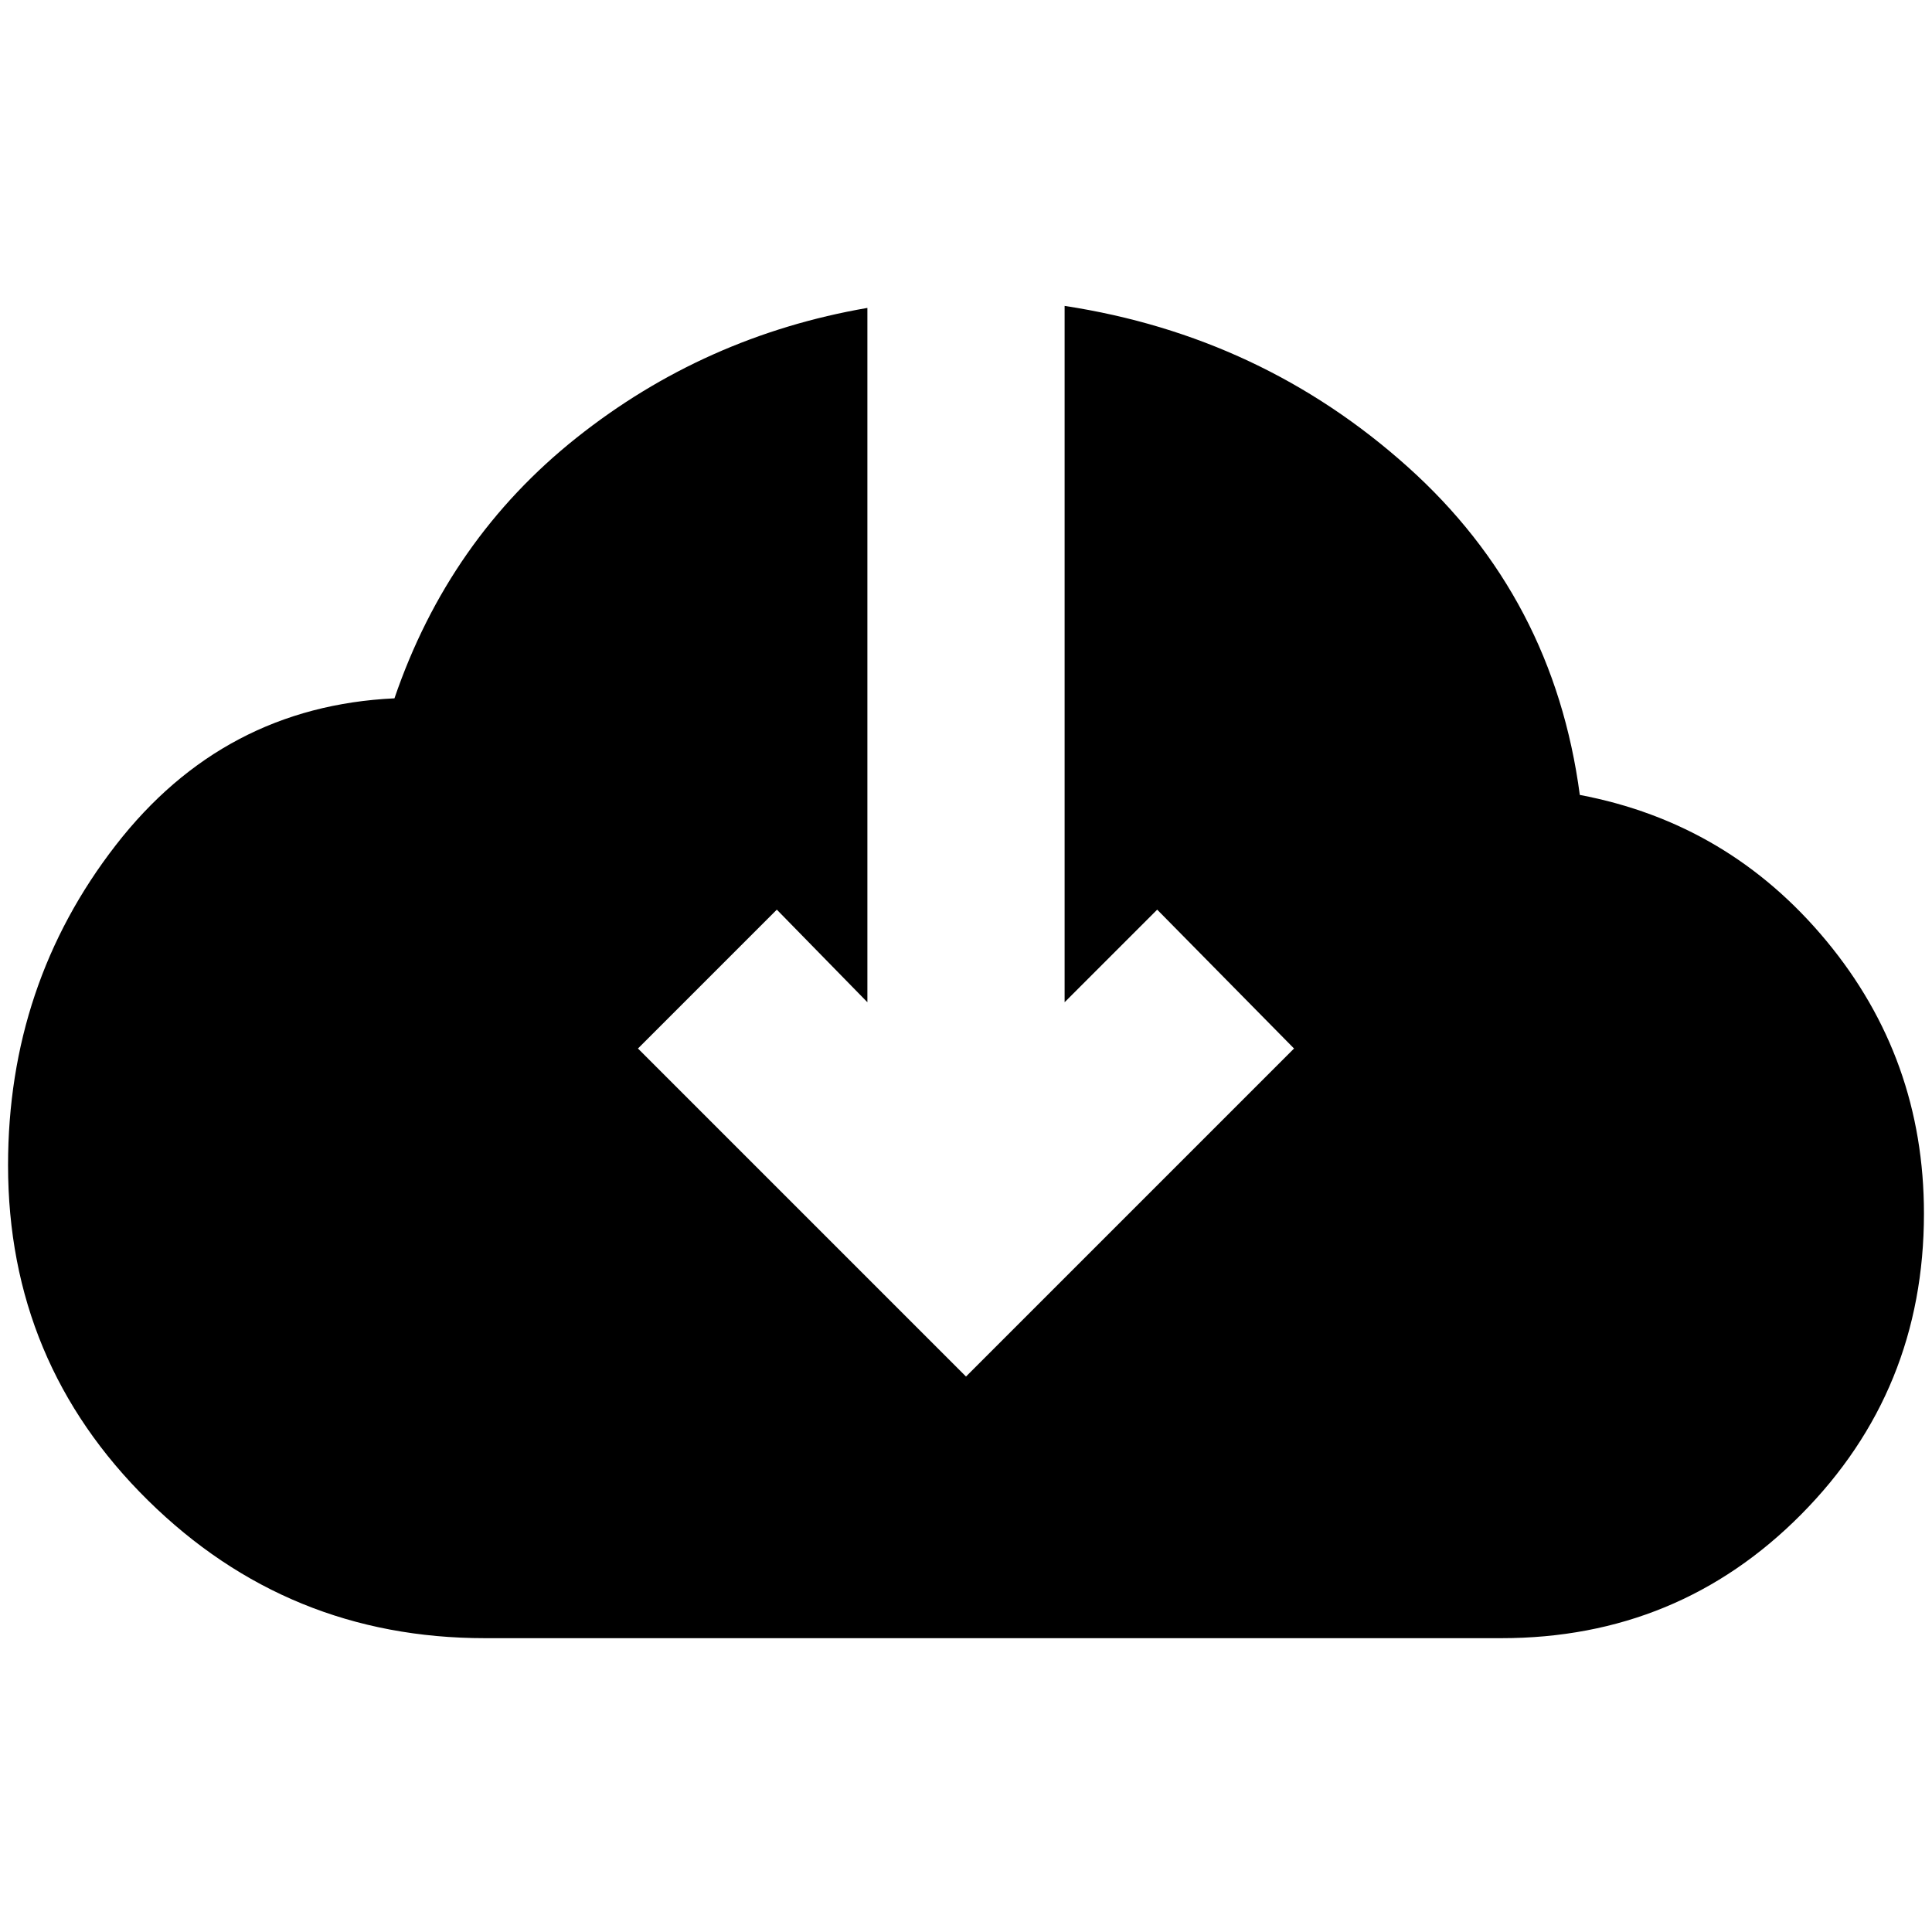 <svg xmlns="http://www.w3.org/2000/svg" height="20" viewBox="0 -960 960 960" width="20"><path d="M241-146q-98 0-167.5-68.5T4-381q0-90 53.5-159T196-613q27-79 90.5-129.5T431-807v345l-45-46-69 69 163 163 163-163-68-69-46 46v-346q98 15 170.5 80T785-565q74 14 122.5 72.5T956-357q0 88-61 149.5T746-146H241Z"/></svg>